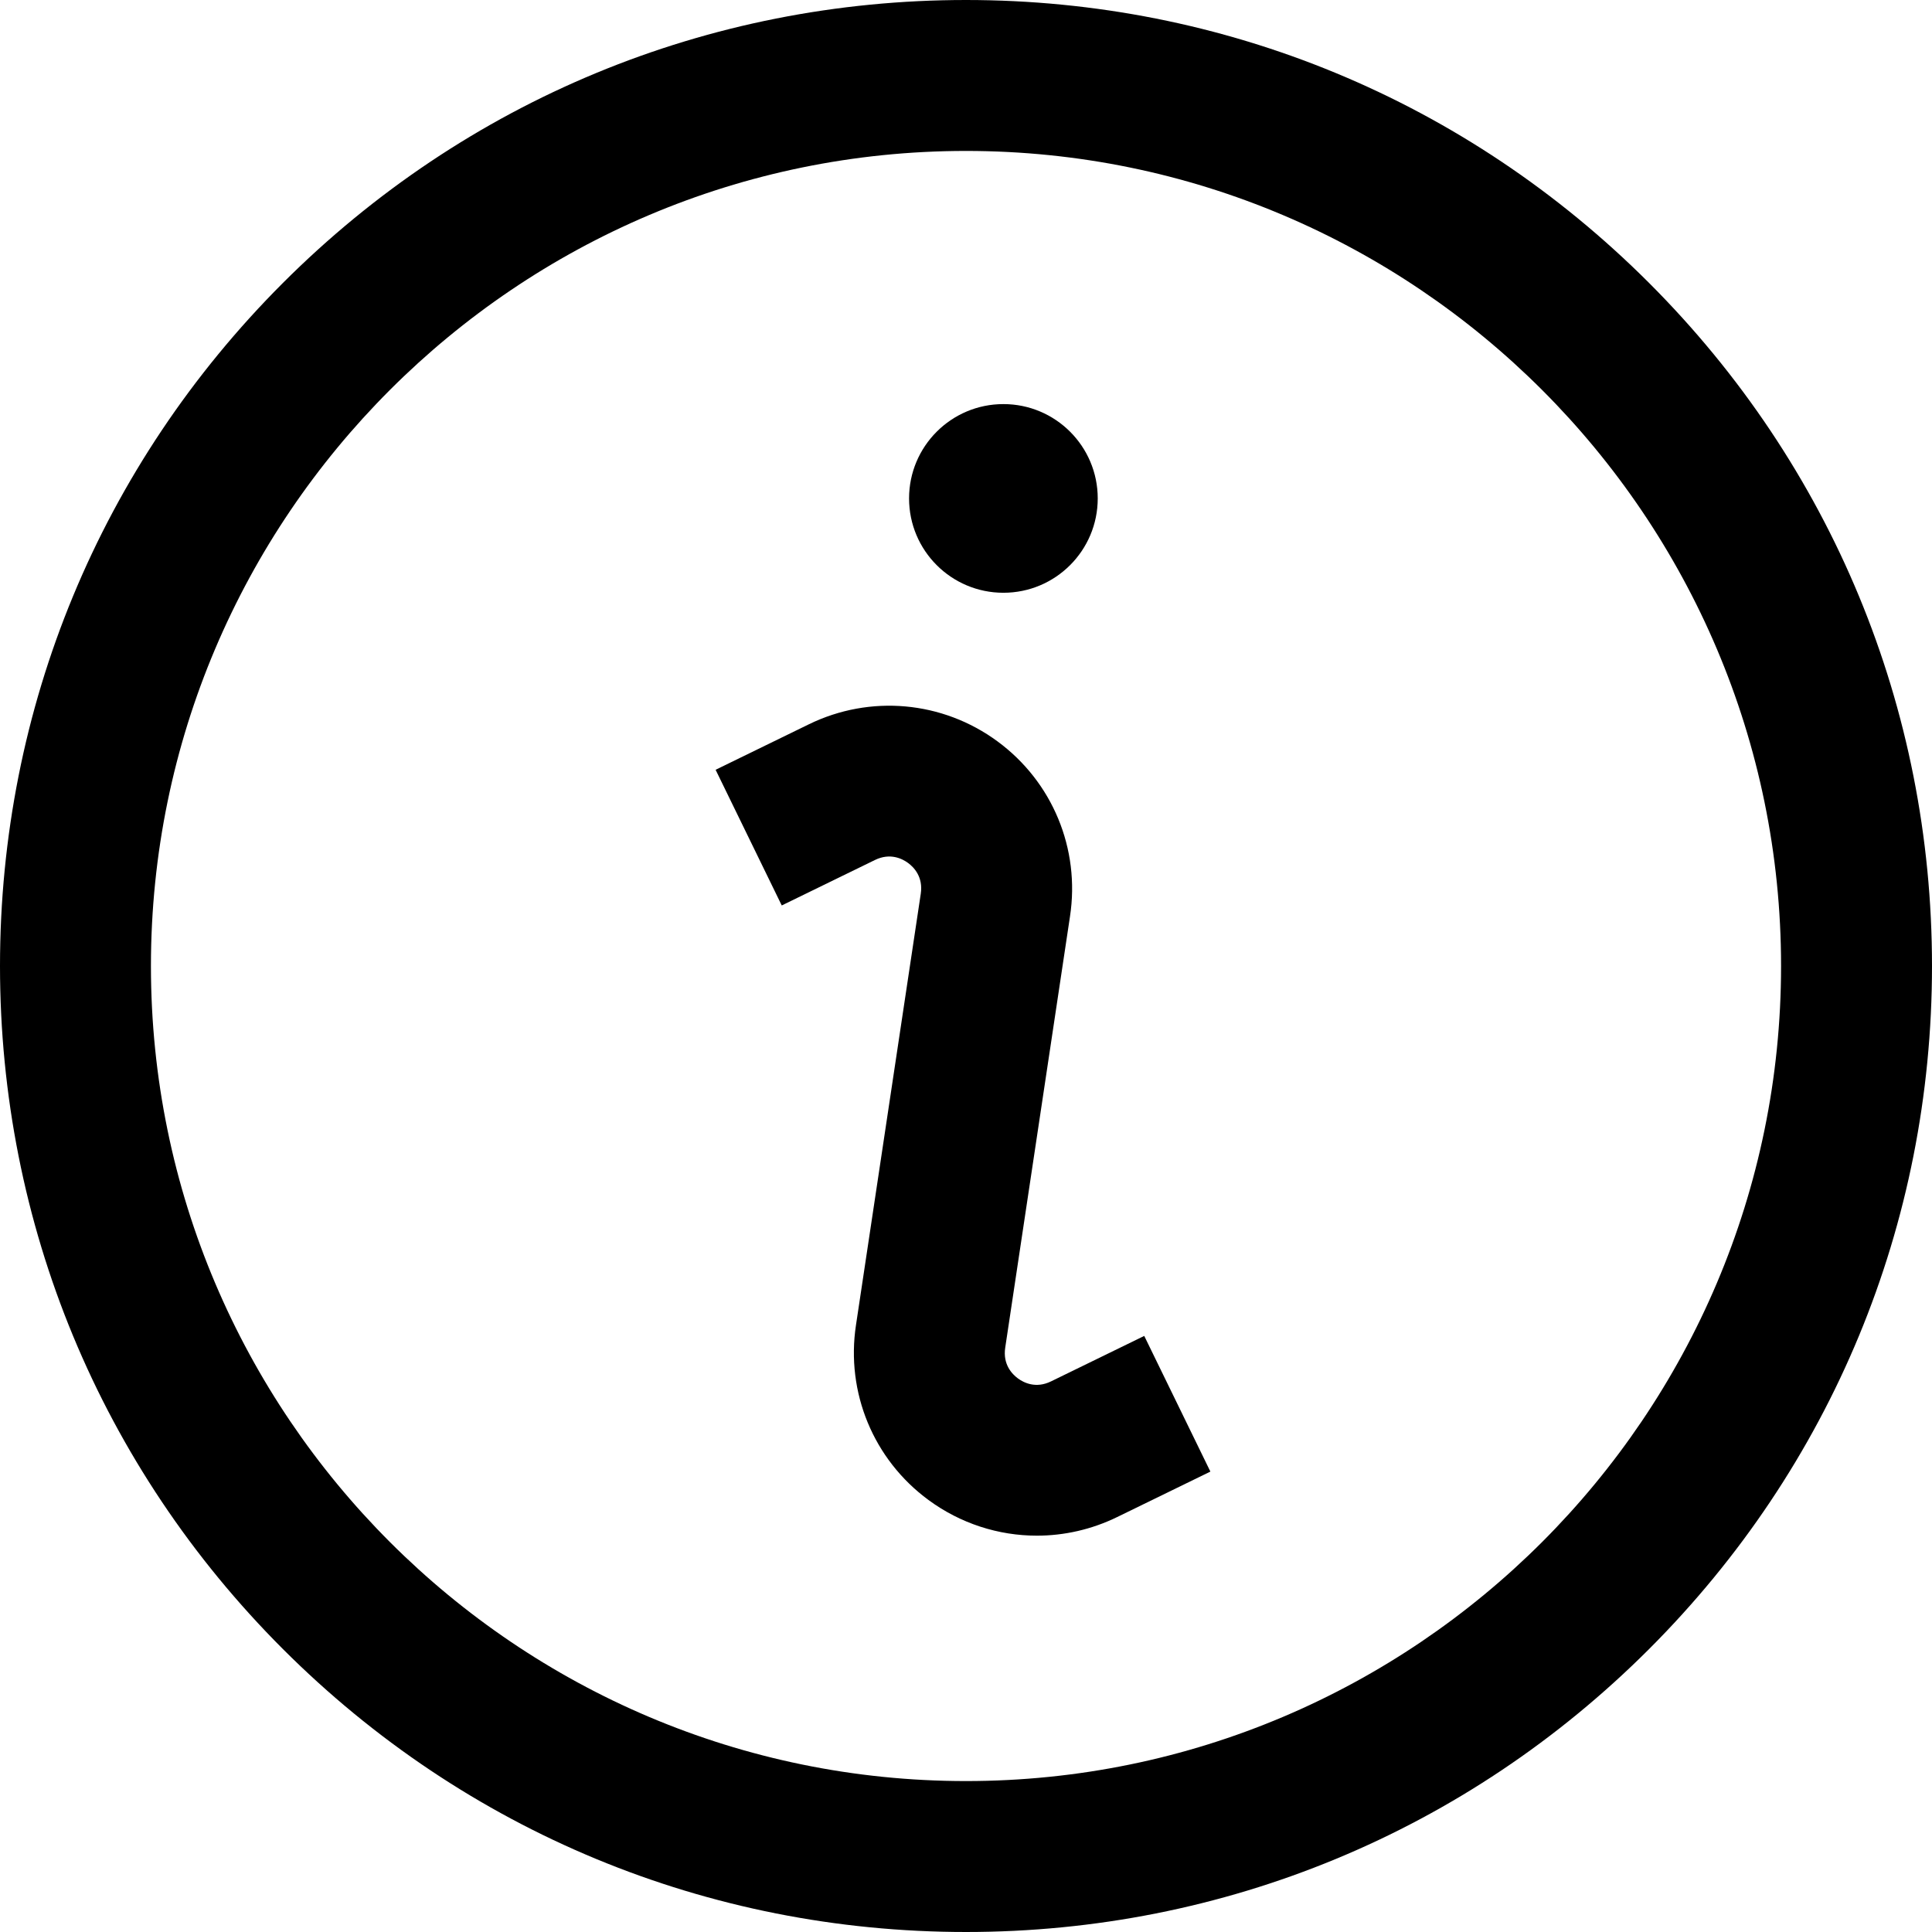 <svg xmlns="http://www.w3.org/2000/svg" viewBox="0 0 512 512"><circle cx="265.911" cy="132.089" r="25"/><path d="M437.02 74.98C388.667 26.629 324.38 0 256 0S123.333 26.629 74.98 74.98C26.629 123.333 0 187.62 0 256s26.629 132.667 74.98 181.02C123.333 485.371 187.62 512 256 512s132.667-26.629 181.02-74.98C485.371 388.667 512 324.38 512 256s-26.629-132.667-74.98-181.02zM256 472c-119.103 0-216-96.897-216-216S136.897 40 256 40s216 96.897 216 216-96.897 216-216 216z"/><path d="M278.528 366.083c-4.024 1.965-7.223.347-8.771-.792-1.546-1.138-4.041-3.705-3.359-8.17l17.163-114.269c2.728-17.888-4.633-35.66-19.212-46.381-14.582-10.724-33.746-12.454-50.01-4.517l-24.695 12.044 17.527 35.955 24.708-12.051c4.023-1.962 7.223-.345 8.771.793 1.547 1.138 4.041 3.706 3.36 8.17l-17.163 114.269c-2.729 17.888 4.633 35.659 19.211 46.381 8.508 6.257 18.574 9.451 28.716 9.451 7.24 0 14.519-1.629 21.294-4.935l24.696-12.045-17.53-35.955-24.706 12.052z"/></svg>